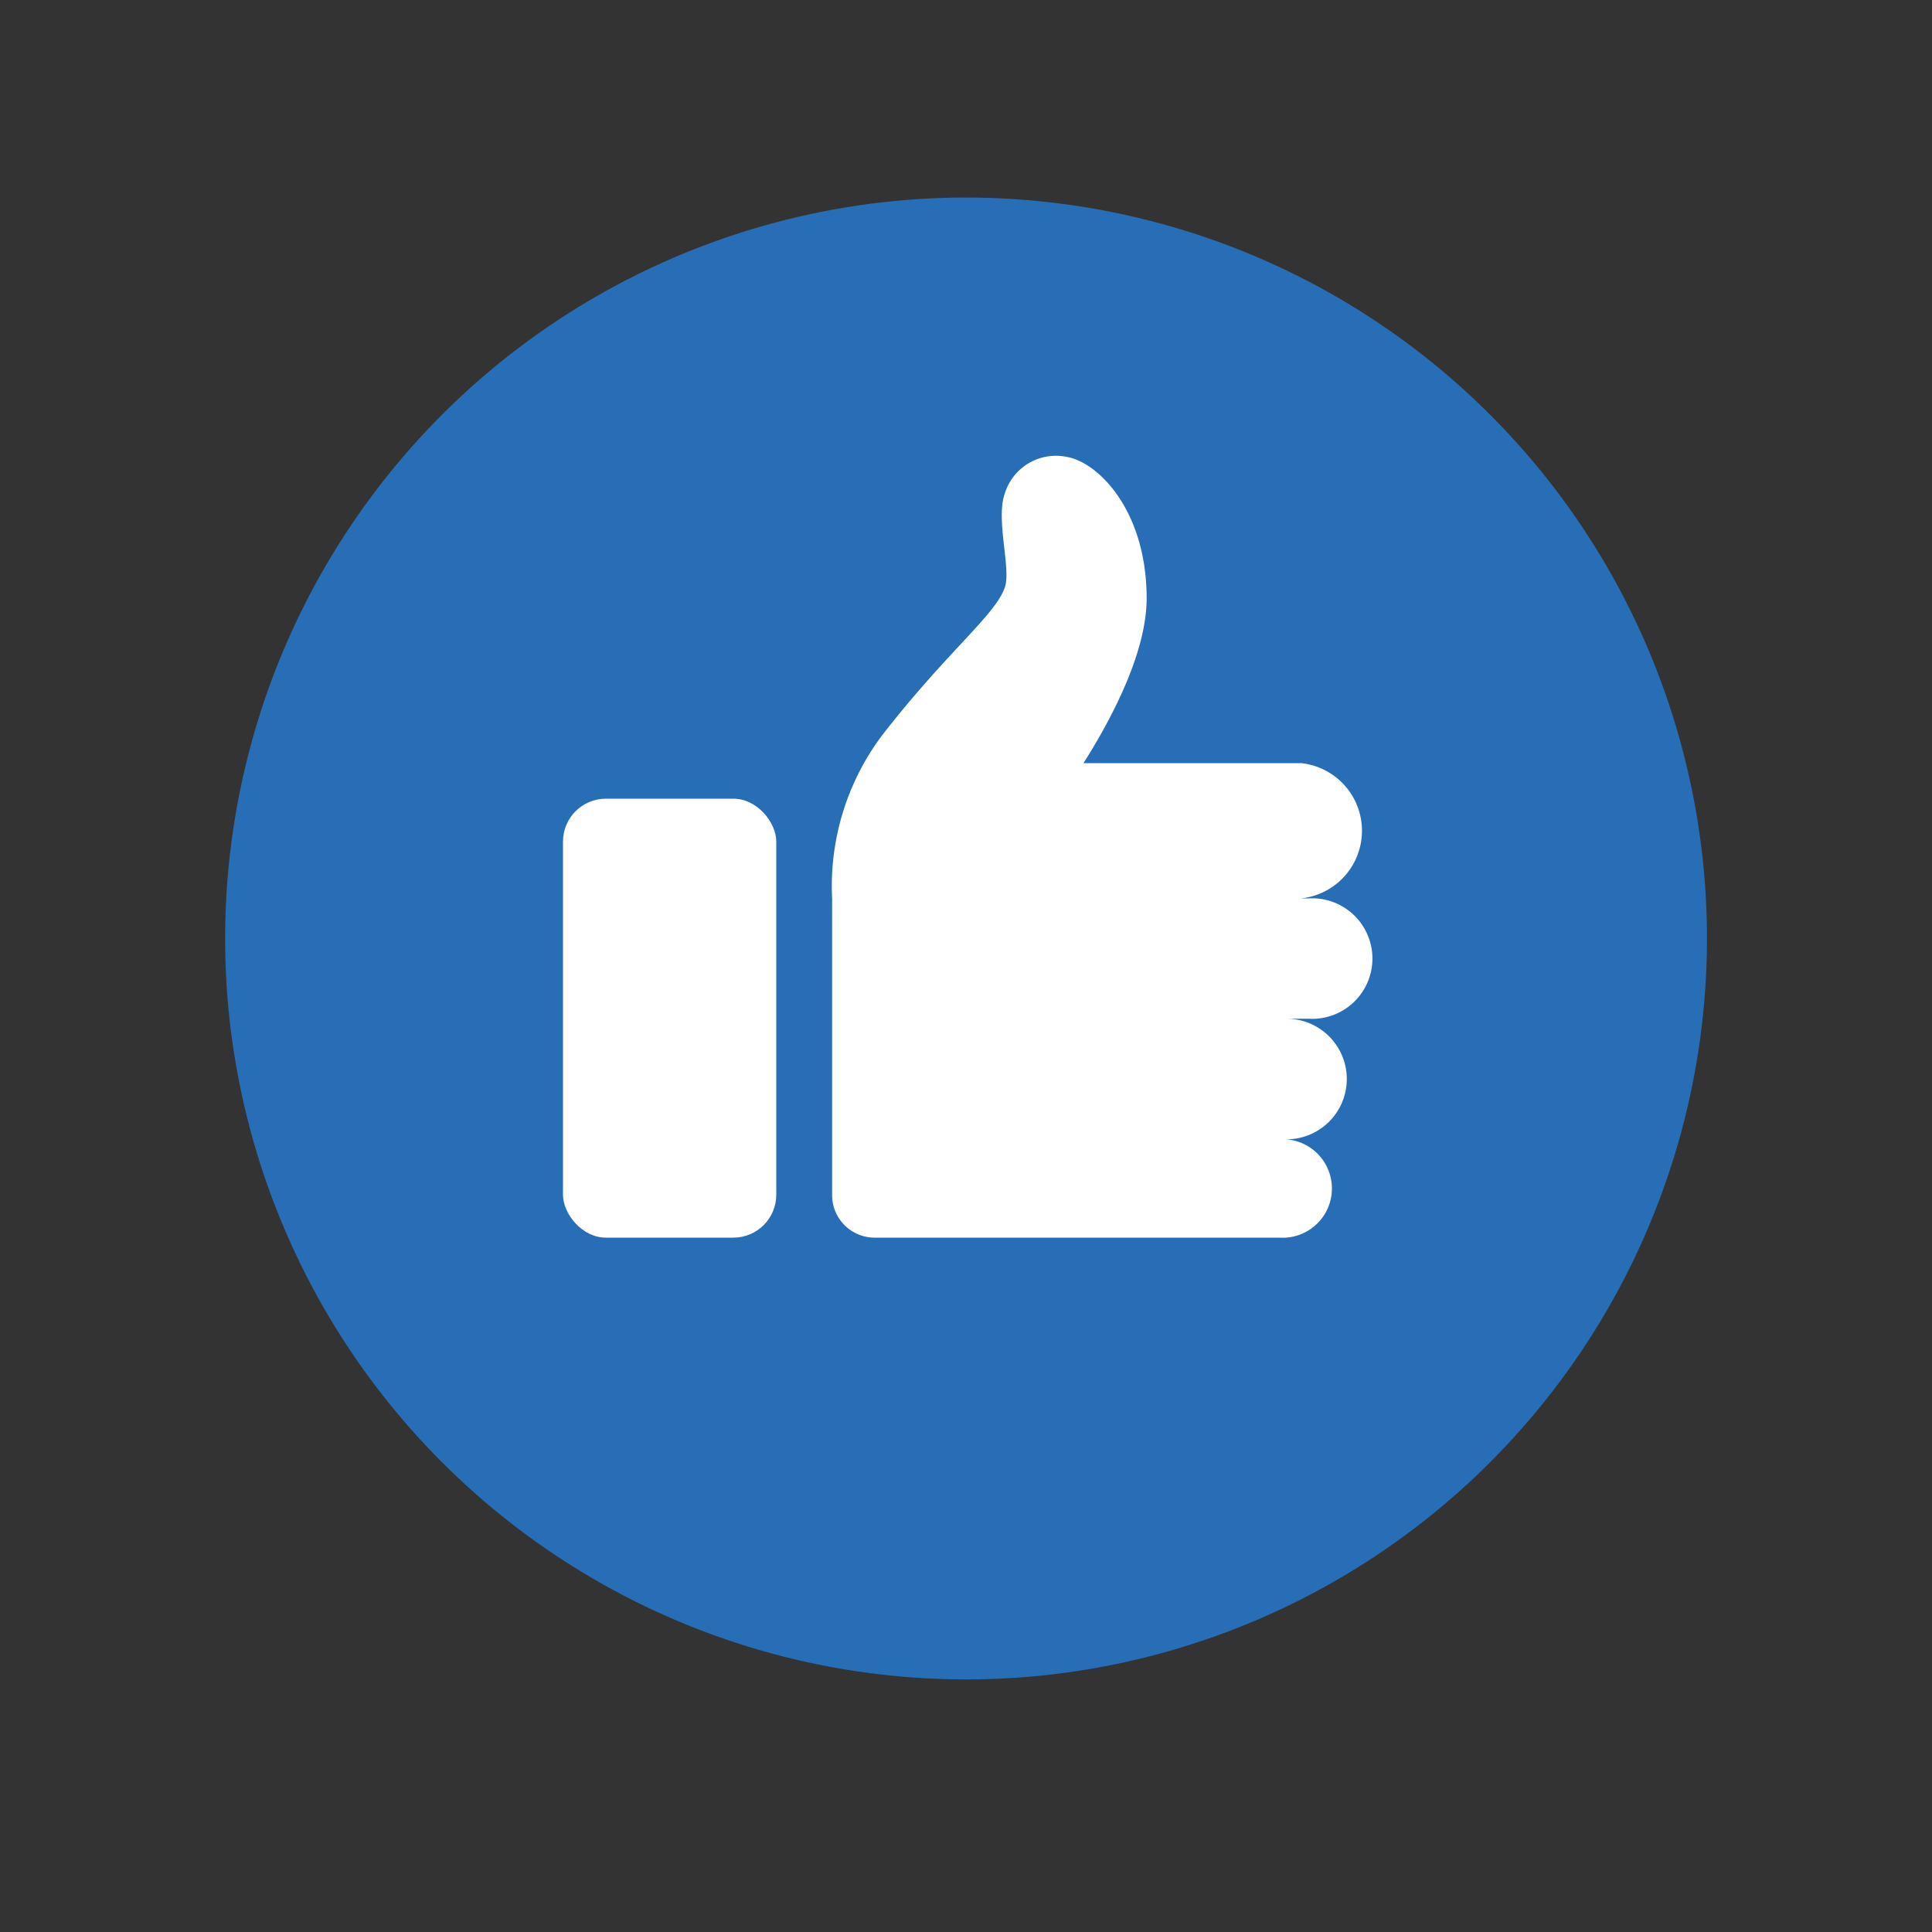 <svg id="Layer_1" data-name="Layer 1" xmlns="http://www.w3.org/2000/svg" width="100" height="100" viewBox="0 0 100 100"><rect x="0" y="0" width="100" height="100" fill="#333333" stroke="none"/><defs><style>.cls-1{fill:#276eb6;}.cls-2{fill:#fff;}</style></defs><circle class="cls-1" cx="50" cy="48.58" r="38.35" transform="translate(-5.53 90.72) rotate(-81.37)"/><rect class="cls-2" x="29.14" y="41.34" width="11.04" height="22.72" rx="2.22"/><path class="cls-2" d="M67.74,46.5h-.39a3.52,3.52,0,0,0,0-7H56.08c1.39-2.19,3.27-5.68,3.27-8.53,0-4.51-2.47-7-4.08-7.31A2.77,2.77,0,0,0,52,25.57c-.47,1.36.36,3.94,0,4.86-.5,1.42-3,3.32-6.35,7.64a13,13,0,0,0-2.58,8.43V61.87a2.2,2.2,0,0,0,2.19,2.19H66.23a2.55,2.55,0,1,0,0-5.09h.36a3.12,3.12,0,0,0,0-6.24h1.15a3.12,3.12,0,1,0,0-6.23Z"/></svg>